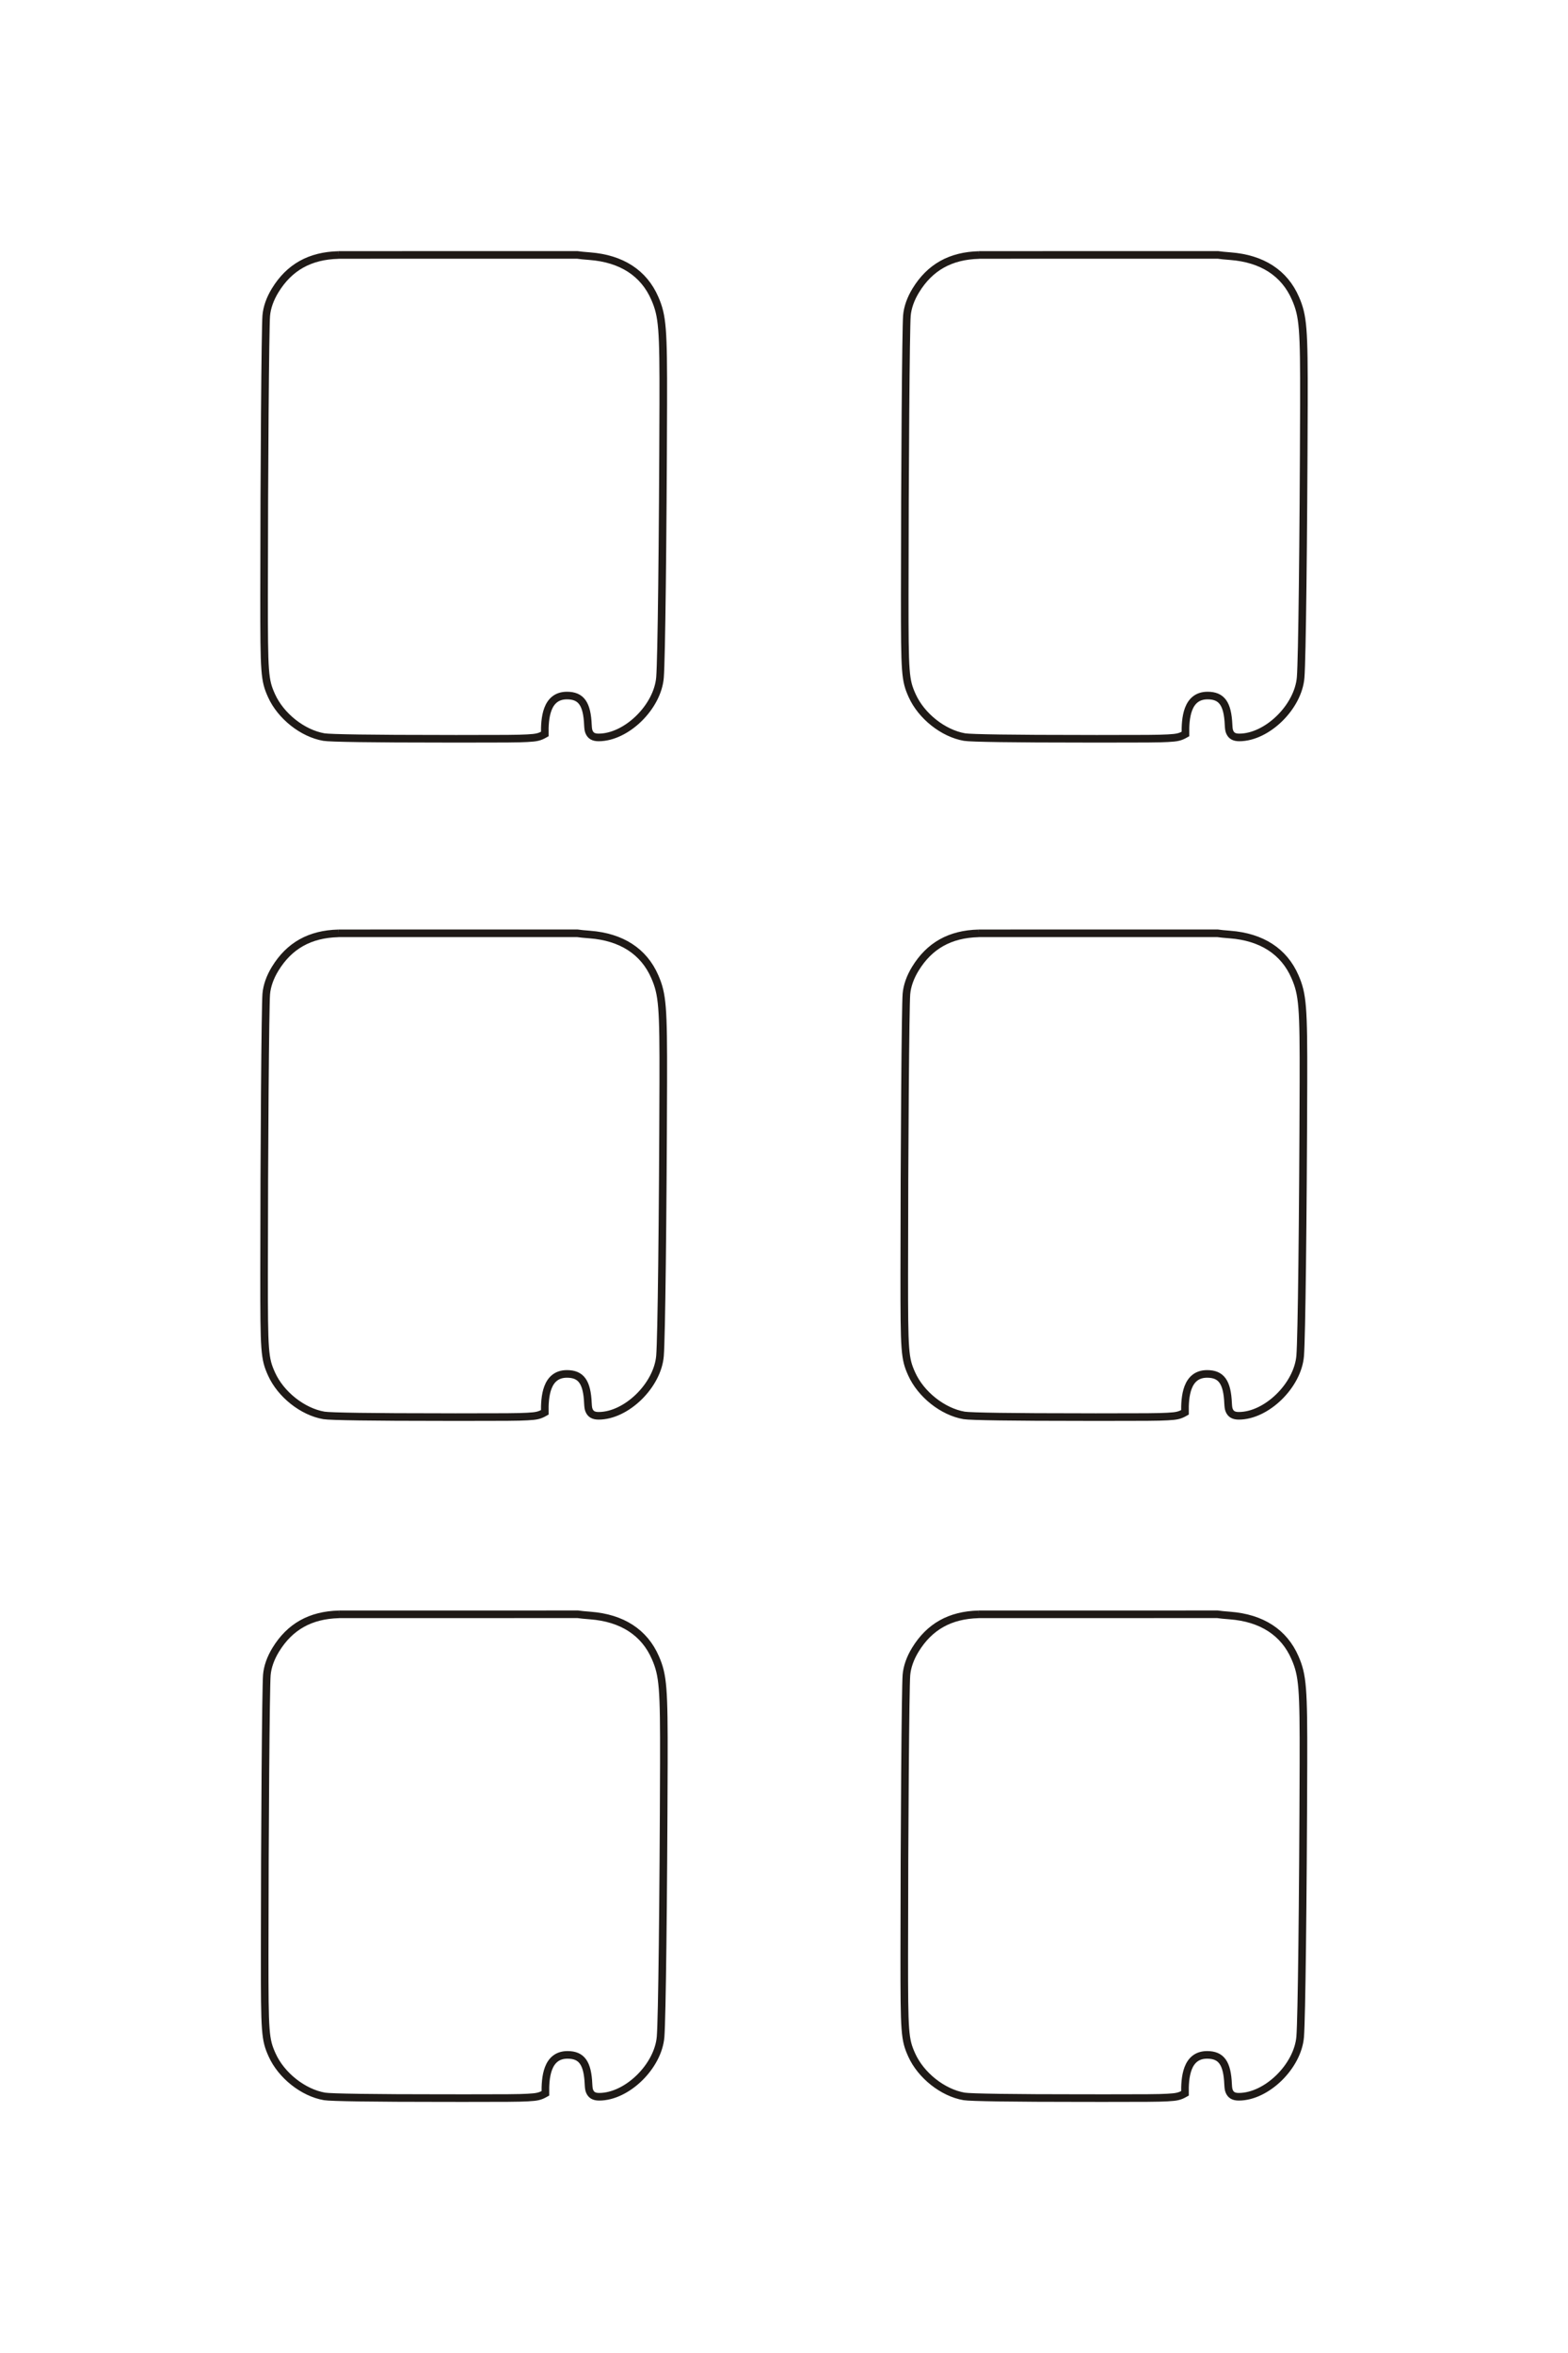 <?xml version="1.0" encoding="UTF-8"?>
<!DOCTYPE svg PUBLIC "-//W3C//DTD SVG 1.1//EN" "http://www.w3.org/Graphics/SVG/1.1/DTD/svg11.dtd">
<!-- Creator: CorelDRAW -->
<svg xmlns="http://www.w3.org/2000/svg" xml:space="preserve" width="40mm" height="60mm" style="shape-rendering:geometricPrecision; text-rendering:geometricPrecision; image-rendering:optimizeQuality; fill-rule:evenodd; clip-rule:evenodd"
viewBox="0 0 40 60"
 xmlns:xlink="http://www.w3.org/1999/xlink">
 <defs>
  <style type="text/css">
   <![CDATA[
    .str0 {stroke:#1F1A17;stroke-width:0.194}
    .fil0 {fill:none;fill-rule:nonzero}
   ]]>
  </style>
 </defs>
 <g id="图层_x0020_9">
  <g id="_173822136">
   <path id="_159918056" class="fil0 str0" d="M8.645 41.164l6.095 -0.001c0.084,0.012 0.164,0.02 0.319,0.032 0.812,0.062 1.381,0.431 1.661,1.077 0.196,0.451 0.22,0.765 0.215,2.696 -0.011,3.542 -0.046,6.492 -0.083,6.966 -0.06,0.754 -0.855,1.532 -1.566,1.532 -0.132,0 -0.207,-0.044 -0.247,-0.146 -0.015,-0.04 -0.021,-0.079 -0.026,-0.172 -0.023,-0.541 -0.172,-0.75 -0.535,-0.75 -0.534,0 -0.571,0.593 -0.565,0.981 -0.136,0.077 -0.206,0.094 -0.449,0.107 -0.241,0.013 -0.527,0.015 -1.845,0.015m-2.974 -12.336c-0.726,0.019 -1.25,0.313 -1.611,0.903 -0.131,0.213 -0.21,0.438 -0.227,0.644 -0.026,0.319 -0.054,3.937 -0.055,7.144 -0.001,1.988 0.011,2.147 0.189,2.543 0.235,0.522 0.792,0.964 1.337,1.058 0.161,0.027 1.248,0.043 3.039,0.043m0 0l0.303 0"/>
   <g>
    <path id="_160300576" class="fil0 str0" d="M24.961 41.164l6.095 -0.001c0.084,0.012 0.164,0.02 0.319,0.032 0.812,0.062 1.381,0.431 1.661,1.077 0.196,0.451 0.22,0.765 0.215,2.696 -0.011,3.542 -0.046,6.492 -0.083,6.966 -0.06,0.754 -0.855,1.532 -1.566,1.532 -0.132,0 -0.207,-0.044 -0.247,-0.146 -0.015,-0.04 -0.021,-0.079 -0.026,-0.172 -0.023,-0.541 -0.172,-0.75 -0.535,-0.75 -0.534,0 -0.571,0.593 -0.565,0.981 -0.136,0.077 -0.206,0.094 -0.449,0.107 -0.241,0.013 -0.527,0.015 -1.845,0.015m-2.974 -12.336c-0.726,0.019 -1.25,0.313 -1.611,0.903 -0.131,0.213 -0.21,0.438 -0.227,0.644 -0.026,0.319 -0.054,3.937 -0.055,7.144 -0.001,1.988 0.011,2.147 0.189,2.543 0.235,0.522 0.792,0.964 1.337,1.058 0.161,0.027 1.248,0.043 3.039,0.043m0 0l0.303 0"/>
    <path id="_159786208" class="fil0 str0" d="M24.961 23.799l6.095 -0.001c0.084,0.012 0.164,0.02 0.319,0.032 0.812,0.062 1.381,0.431 1.661,1.077 0.196,0.451 0.22,0.765 0.215,2.697 -0.011,3.542 -0.046,6.492 -0.083,6.966 -0.06,0.754 -0.855,1.532 -1.566,1.532 -0.132,0 -0.207,-0.044 -0.247,-0.146 -0.015,-0.04 -0.021,-0.079 -0.026,-0.172 -0.023,-0.541 -0.172,-0.75 -0.535,-0.75 -0.534,0 -0.571,0.593 -0.565,0.98 -0.136,0.077 -0.206,0.094 -0.449,0.107 -0.241,0.013 -0.527,0.015 -1.845,0.015m-2.974 -12.336c-0.726,0.019 -1.25,0.313 -1.611,0.903 -0.131,0.213 -0.21,0.438 -0.227,0.644 -0.026,0.319 -0.054,3.937 -0.055,7.144 -0.001,1.988 0.011,2.147 0.189,2.543 0.235,0.522 0.792,0.964 1.337,1.058 0.161,0.027 1.248,0.043 3.039,0.043m0 0l0.303 0"/>
    <path id="_159923488" class="fil0 str0" d="M8.63 6.501l6.095 -0.001c0.084,0.012 0.164,0.02 0.319,0.032 0.812,0.062 1.381,0.431 1.661,1.077 0.196,0.451 0.22,0.765 0.215,2.697 -0.011,3.542 -0.046,6.492 -0.083,6.966 -0.06,0.754 -0.855,1.532 -1.566,1.532 -0.132,0 -0.207,-0.044 -0.247,-0.146 -0.015,-0.04 -0.021,-0.079 -0.026,-0.172 -0.023,-0.541 -0.172,-0.75 -0.535,-0.75 -0.534,0 -0.571,0.593 -0.565,0.981 -0.136,0.077 -0.206,0.094 -0.449,0.107 -0.241,0.013 -0.527,0.015 -1.845,0.015m-2.974 -12.336c-0.726,0.019 -1.25,0.313 -1.611,0.903 -0.131,0.213 -0.21,0.438 -0.227,0.644 -0.026,0.319 -0.054,3.937 -0.055,7.144 -0.001,1.988 0.011,2.147 0.189,2.543 0.235,0.522 0.792,0.964 1.337,1.058 0.161,0.027 1.248,0.043 3.039,0.043m0 0l0.303 0"/>
    <path id="_124306912" class="fil0 str0" d="M24.973 6.501l6.095 -0.001c0.084,0.012 0.164,0.02 0.319,0.032 0.812,0.062 1.381,0.431 1.661,1.077 0.196,0.451 0.22,0.765 0.215,2.697 -0.011,3.542 -0.046,6.492 -0.083,6.966 -0.06,0.754 -0.855,1.532 -1.566,1.532 -0.132,0 -0.207,-0.044 -0.247,-0.146 -0.015,-0.04 -0.021,-0.079 -0.026,-0.172 -0.023,-0.541 -0.172,-0.75 -0.535,-0.75 -0.534,0 -0.571,0.593 -0.565,0.981 -0.136,0.077 -0.206,0.094 -0.449,0.107 -0.241,0.013 -0.527,0.015 -1.845,0.015m-2.974 -12.336c-0.726,0.019 -1.25,0.313 -1.611,0.903 -0.131,0.213 -0.21,0.438 -0.227,0.644 -0.026,0.319 -0.054,3.937 -0.055,7.144 -0.001,1.988 0.011,2.147 0.189,2.543 0.235,0.522 0.792,0.964 1.337,1.058 0.161,0.027 1.248,0.043 3.039,0.043m0 0l0.303 0"/>
   </g>
   <path id="_159870400" class="fil0 str0" d="M8.63 23.799l6.095 -0.001c0.084,0.012 0.164,0.02 0.319,0.032 0.812,0.062 1.381,0.431 1.661,1.077 0.196,0.451 0.22,0.765 0.215,2.697 -0.011,3.542 -0.046,6.492 -0.083,6.966 -0.06,0.754 -0.855,1.532 -1.566,1.532 -0.132,0 -0.207,-0.044 -0.247,-0.146 -0.015,-0.04 -0.021,-0.079 -0.026,-0.172 -0.023,-0.541 -0.172,-0.75 -0.535,-0.75 -0.534,0 -0.571,0.593 -0.565,0.98 -0.136,0.077 -0.206,0.094 -0.449,0.107 -0.241,0.013 -0.527,0.015 -1.845,0.015m-2.974 -12.336c-0.726,0.019 -1.25,0.313 -1.611,0.903 -0.131,0.213 -0.21,0.438 -0.227,0.644 -0.026,0.319 -0.054,3.937 -0.055,7.144 -0.001,1.988 0.011,2.147 0.189,2.543 0.235,0.522 0.792,0.964 1.337,1.058 0.161,0.027 1.248,0.043 3.039,0.043m0 0l0.303 0"/>
  </g>
 </g>
</svg>
